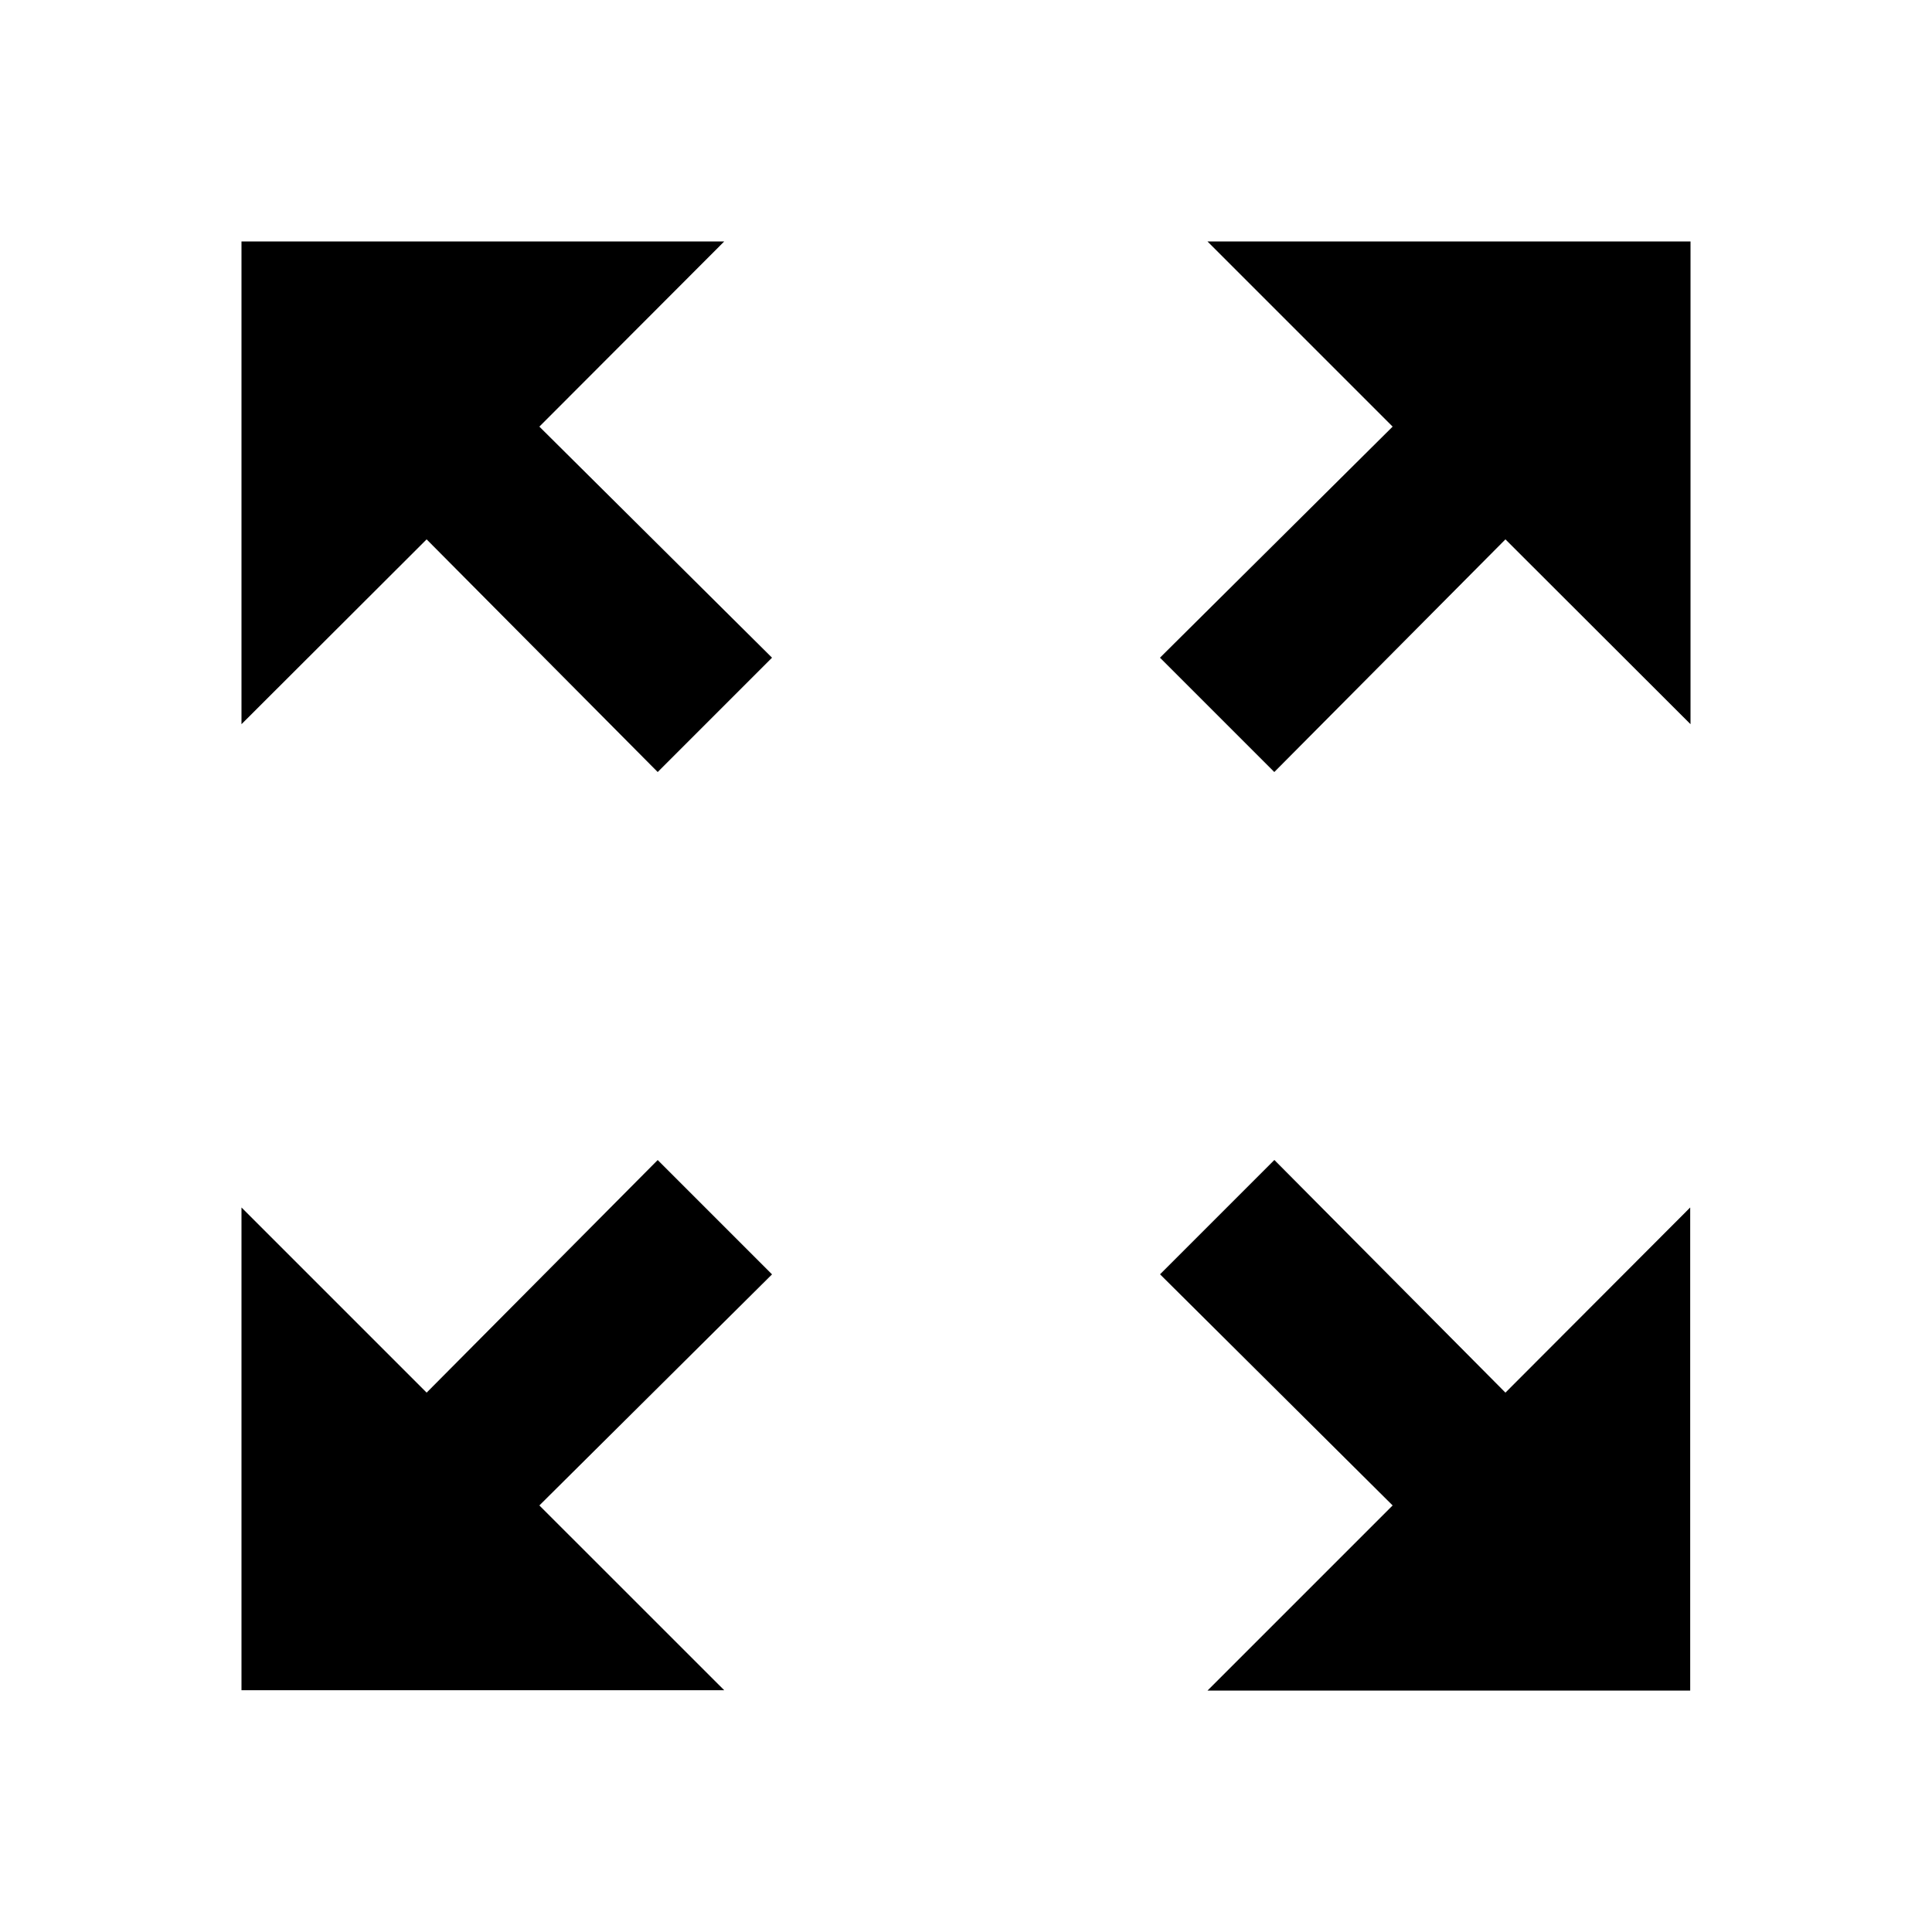 <svg xmlns="http://www.w3.org/2000/svg" width="30.418" height="30.418"><g clip-path="url(#clip-path)"><path d="M19.011 3.802l2.915 2.915-3.663 3.638 1.8 1.8 3.639-3.663 2.914 2.91v-7.6zm-15.209 7.6l2.915-2.91 3.638 3.663 1.8-1.8-3.663-3.638 2.91-2.915h-7.6zm7.6 15.209l-2.91-2.909 3.663-3.638-1.8-1.8-3.638 3.662-2.915-2.915v7.6zm15.209-7.6l-2.909 2.915-3.638-3.663-1.8 1.8 3.662 3.639-2.915 2.915h7.6z"/></g></svg>
